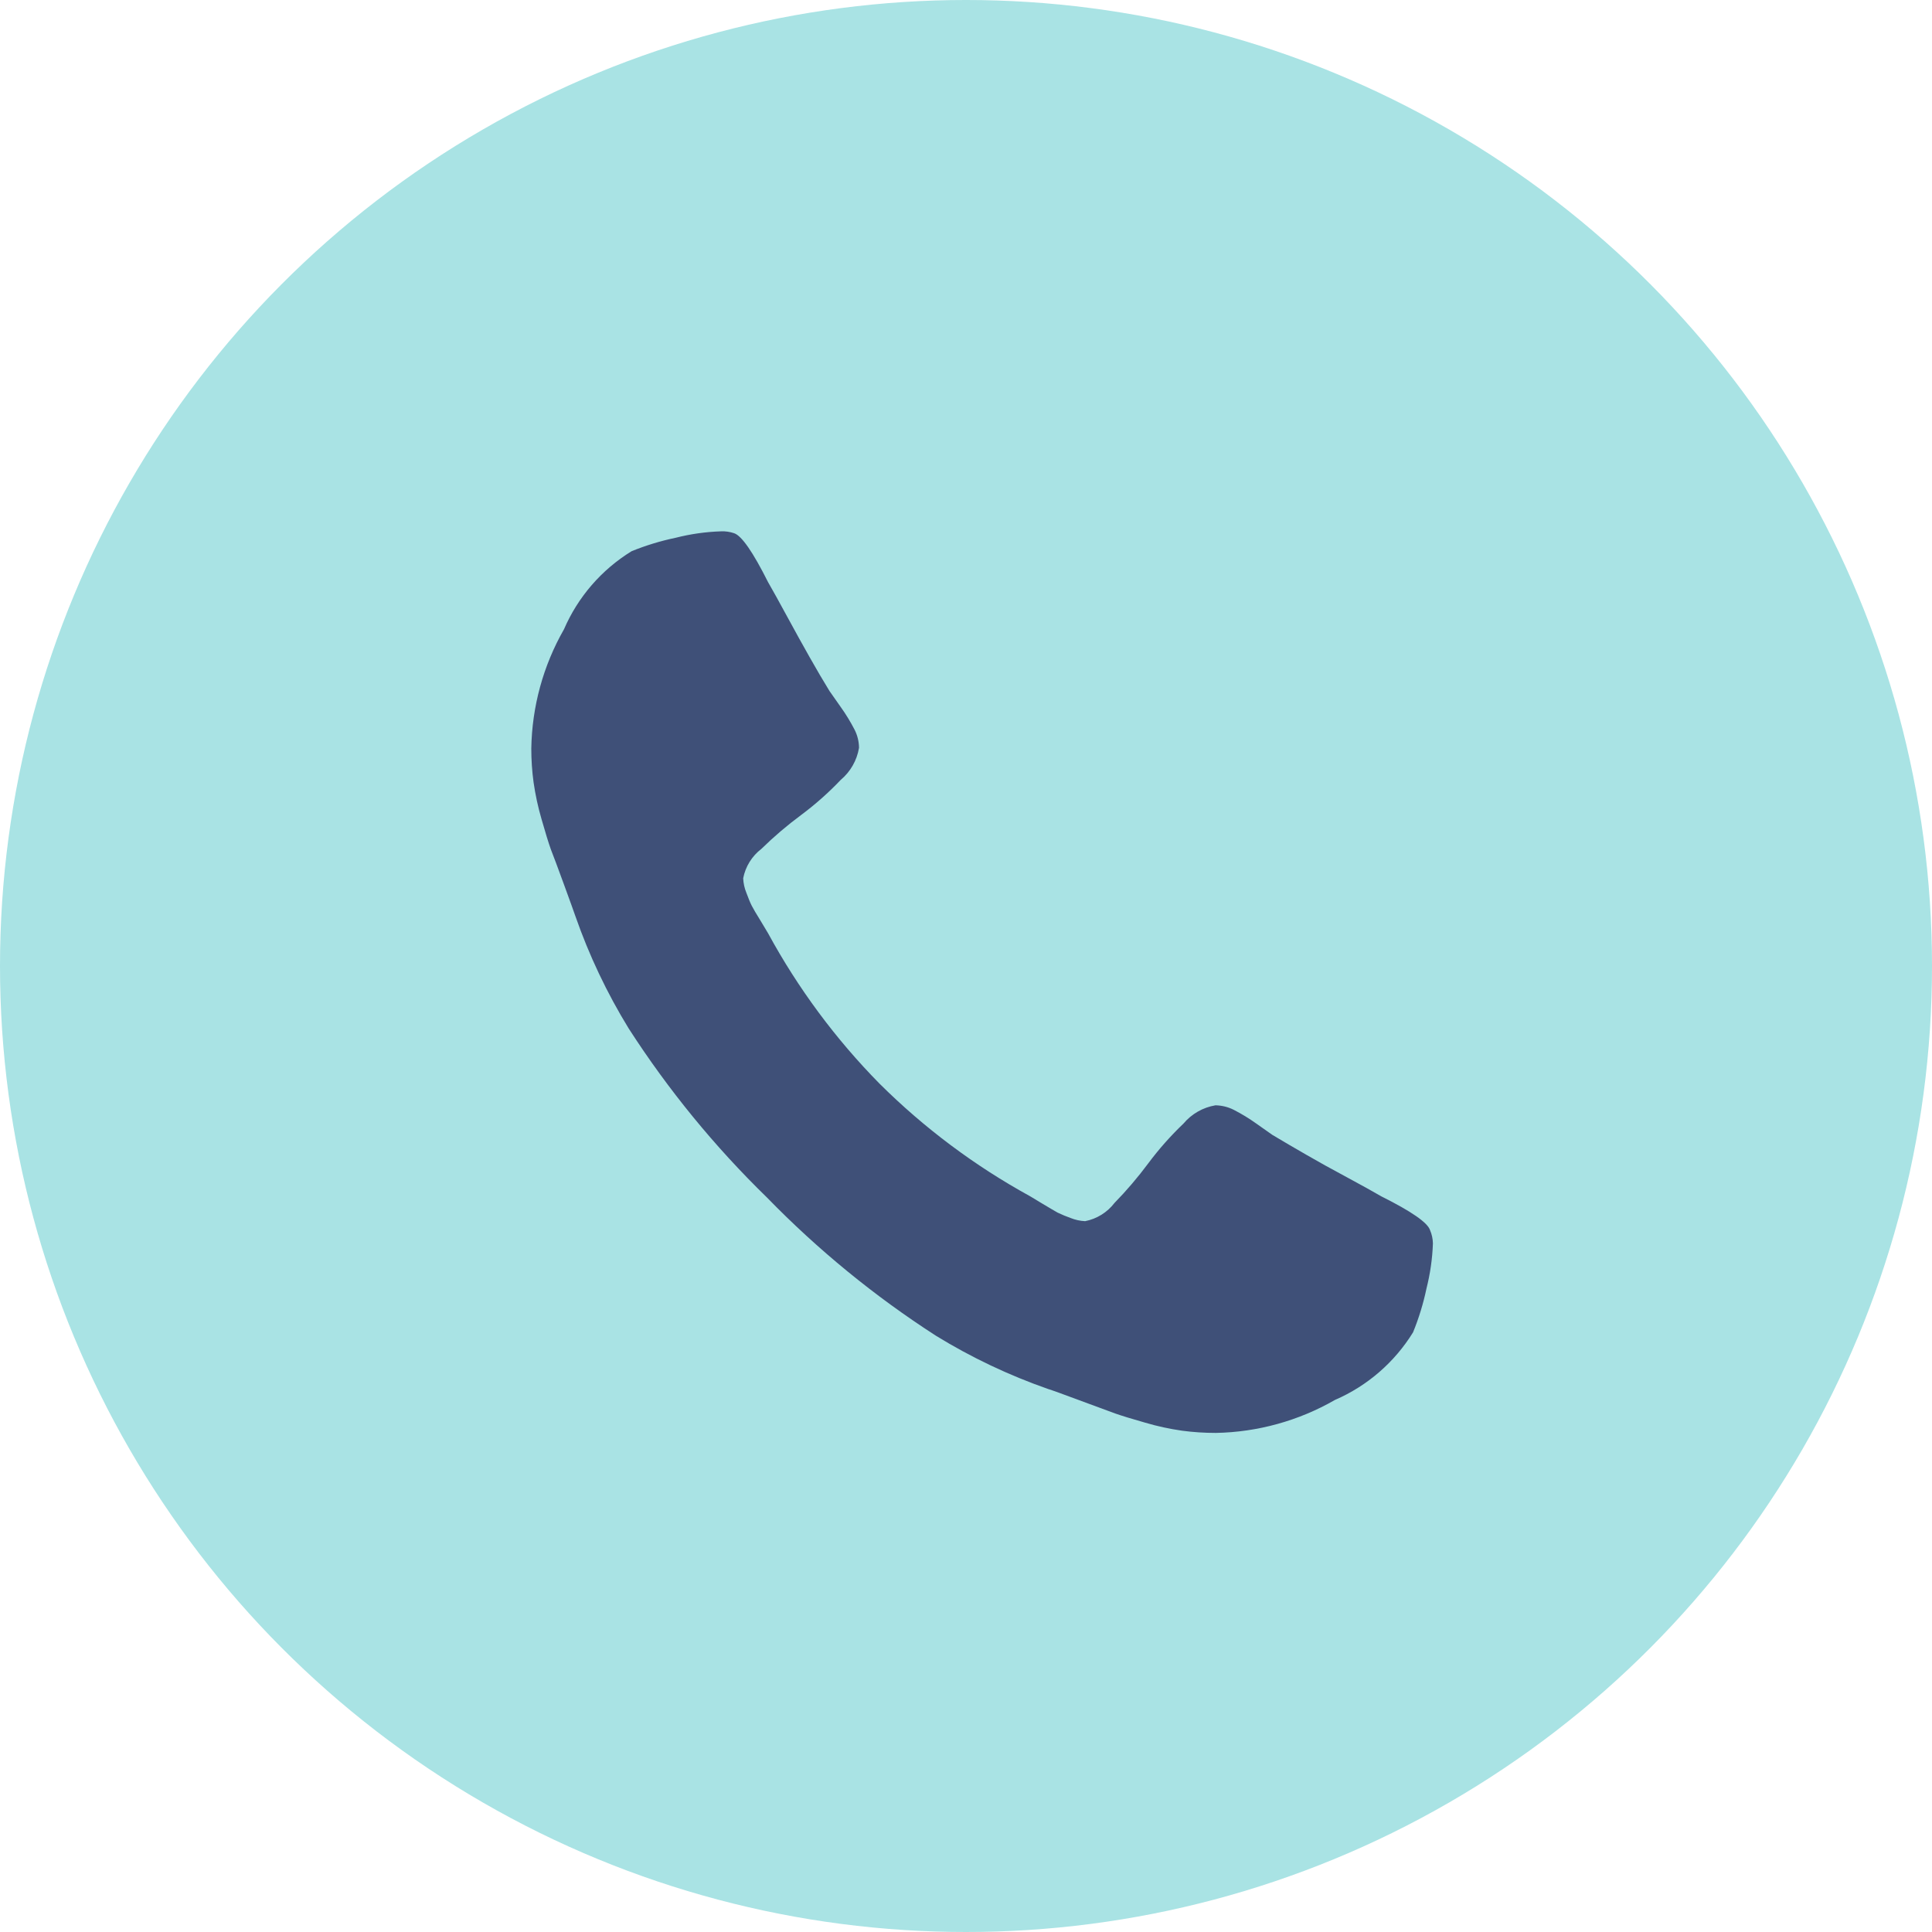 <svg width="40" height="40" viewBox="0 0 40 40" fill="none" xmlns="http://www.w3.org/2000/svg">
<circle cx="20" cy="20" r="20" fill="#A9E3E4"/>
<path d="M29.667 25.743C29.656 26.058 29.611 26.371 29.534 26.676C29.469 26.986 29.376 27.29 29.256 27.584C28.873 28.205 28.309 28.694 27.639 28.984C26.888 29.416 26.039 29.651 25.173 29.667C24.939 29.667 24.705 29.652 24.473 29.621C24.215 29.584 23.96 29.529 23.71 29.455C23.431 29.376 23.224 29.312 23.087 29.264L22.347 28.991C21.994 28.859 21.778 28.781 21.698 28.757C20.888 28.474 20.11 28.105 19.379 27.656C18.108 26.837 16.934 25.877 15.879 24.793C14.795 23.738 13.835 22.564 13.016 21.293C12.567 20.561 12.198 19.784 11.915 18.974C11.888 18.895 11.81 18.678 11.681 18.325C11.552 17.972 11.46 17.725 11.404 17.583C11.355 17.446 11.292 17.239 11.212 16.96C11.139 16.71 11.084 16.455 11.047 16.197C11.015 15.965 11 15.731 11 15.497C11.014 14.63 11.246 13.781 11.677 13.028C11.966 12.359 12.455 11.794 13.077 11.412C13.372 11.292 13.677 11.199 13.989 11.134C14.295 11.056 14.609 11.011 14.925 11.001C15.018 10.996 15.112 11.01 15.2 11.04C15.356 11.093 15.589 11.429 15.9 12.049C15.996 12.216 16.129 12.455 16.297 12.765C16.465 13.074 16.62 13.355 16.763 13.607C16.905 13.859 17.042 14.092 17.174 14.307C17.2 14.343 17.278 14.453 17.407 14.639C17.513 14.787 17.608 14.943 17.692 15.105C17.752 15.222 17.784 15.352 17.785 15.483C17.742 15.742 17.608 15.977 17.407 16.146C17.155 16.411 16.88 16.655 16.586 16.874C16.297 17.088 16.022 17.322 15.765 17.574C15.569 17.724 15.434 17.94 15.387 18.183C15.391 18.285 15.413 18.386 15.452 18.482C15.496 18.601 15.533 18.692 15.564 18.752C15.595 18.813 15.657 18.919 15.751 19.07C15.844 19.225 15.895 19.309 15.902 19.322C16.522 20.462 17.299 21.511 18.21 22.436C19.135 23.356 20.184 24.14 21.327 24.767L21.579 24.919C21.735 25.012 21.841 25.075 21.897 25.106C21.985 25.148 22.075 25.185 22.167 25.218C22.262 25.256 22.363 25.278 22.466 25.283C22.708 25.236 22.925 25.101 23.075 24.905C23.327 24.647 23.56 24.373 23.775 24.084C23.994 23.79 24.238 23.515 24.503 23.262C24.672 23.061 24.907 22.927 25.166 22.884C25.297 22.887 25.426 22.918 25.544 22.978C25.706 23.061 25.862 23.156 26.01 23.262L26.342 23.496C26.563 23.628 26.796 23.765 27.042 23.906C27.287 24.048 27.568 24.204 27.884 24.373C28.195 24.541 28.434 24.673 28.6 24.77C29.223 25.081 29.559 25.314 29.608 25.47C29.645 25.556 29.665 25.649 29.667 25.743Z" fill="#3F5078"/>
</svg>

